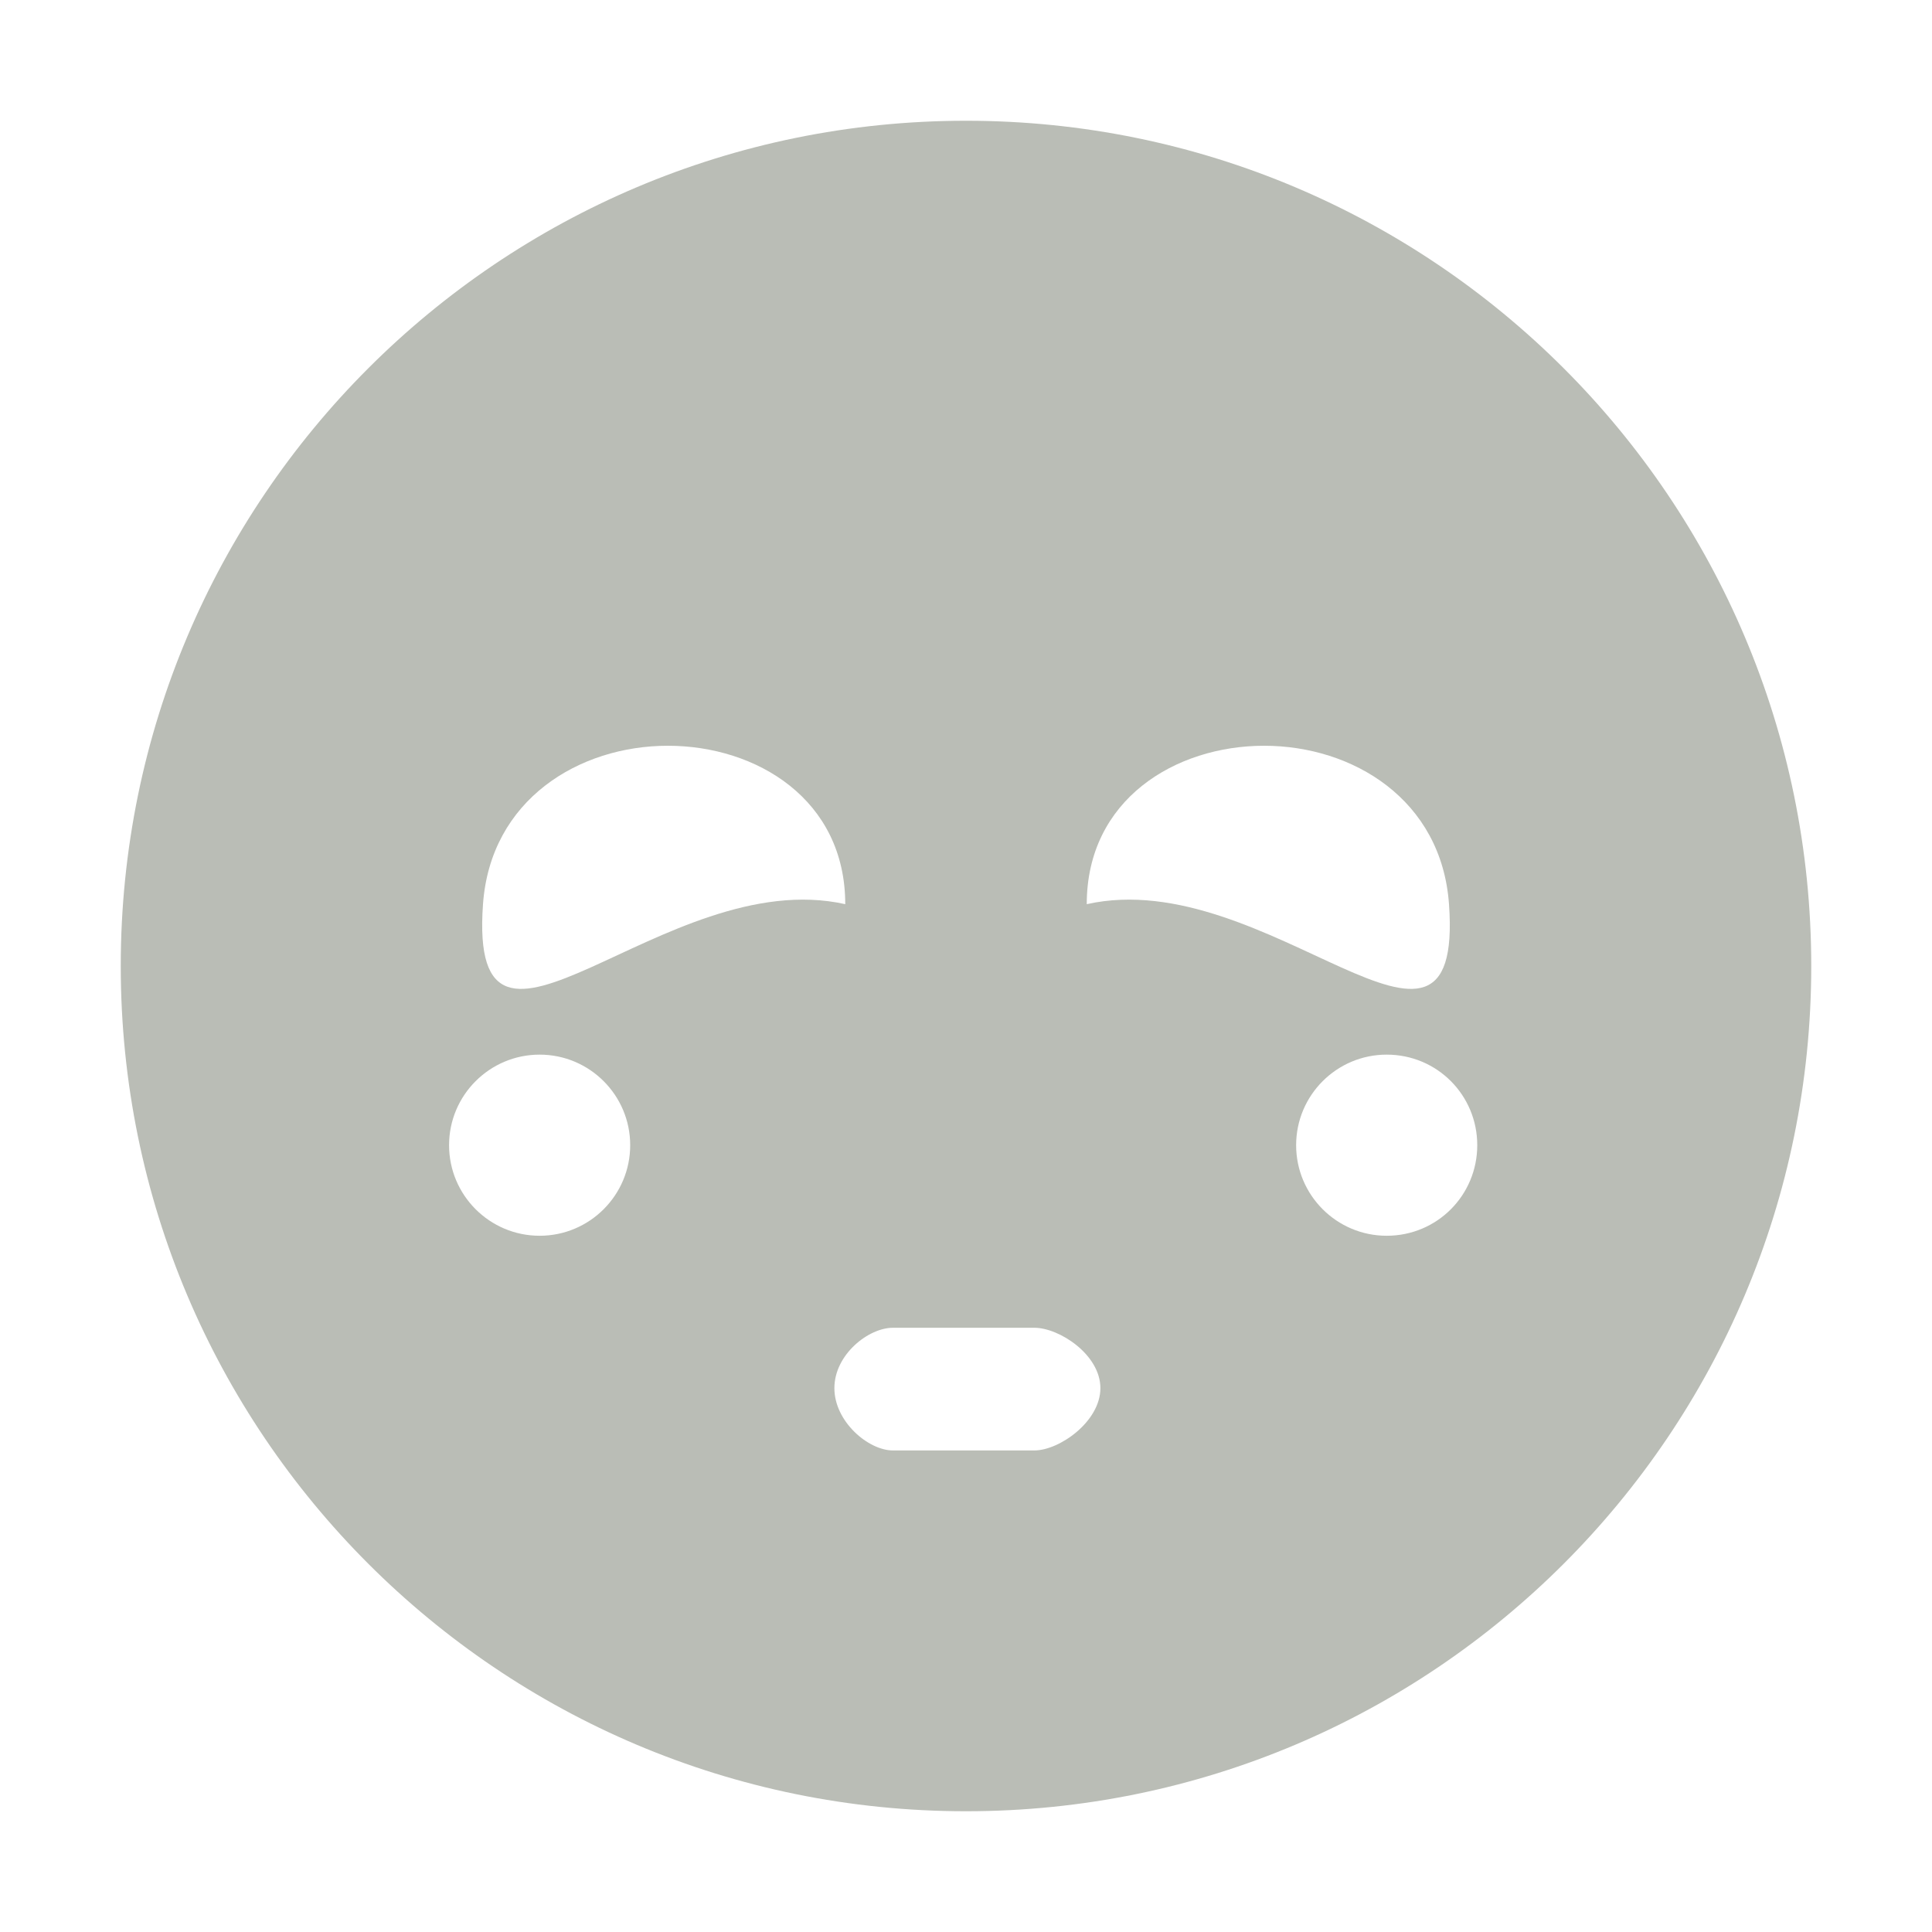 <?xml version="1.0" encoding="UTF-8"?>
<svg xmlns="http://www.w3.org/2000/svg" xmlns:xlink="http://www.w3.org/1999/xlink" width="16pt" height="16pt" viewBox="0 0 16 16" version="1.1">
<g id="surface2">
<path style=" stroke:none;fill-rule:nonzero;fill:rgb(72.941%,74.118%,71.373%);fill-opacity:1;" d="M 8 1 C 4.133 1 1 4.133 1 8 C 1 11.867 4.133 15 8 15 C 11.867 15 15 11.867 15 8 C 15 4.133 11.867 1 8 1 Z M 5.531 6.176 C 6.266 6.176 7 6.621 7 7.488 C 5.5 7.152 3.875 9.223 4 7.488 C 4.062 6.621 4.797 6.176 5.531 6.176 Z M 10.469 6.176 C 11.203 6.176 11.938 6.621 12 7.488 C 12.125 9.223 10.5 7.152 9 7.488 C 9 6.621 9.734 6.176 10.469 6.176 Z M 4.469 8.734 C 4.883 8.734 5.219 9.07 5.219 9.484 C 5.219 9.898 4.883 10.234 4.469 10.234 C 4.055 10.234 3.719 9.898 3.719 9.484 C 3.719 9.07 4.055 8.734 4.469 8.734 Z M 11.484 8.734 C 11.902 8.734 12.234 9.07 12.234 9.484 C 12.234 9.898 11.902 10.234 11.484 10.234 C 11.07 10.234 10.734 9.898 10.734 9.484 C 10.734 9.07 11.07 8.734 11.484 8.734 Z M 7.395 10.996 L 8.566 10.996 C 8.773 10.996 9.113 11.219 9.113 11.496 C 9.113 11.773 8.773 12.012 8.566 12.012 L 7.395 12.012 C 7.191 12.012 6.91 11.773 6.91 11.496 C 6.91 11.219 7.191 10.996 7.395 10.996 Z M 7.395 10.996 "/>
</g>
</svg>
